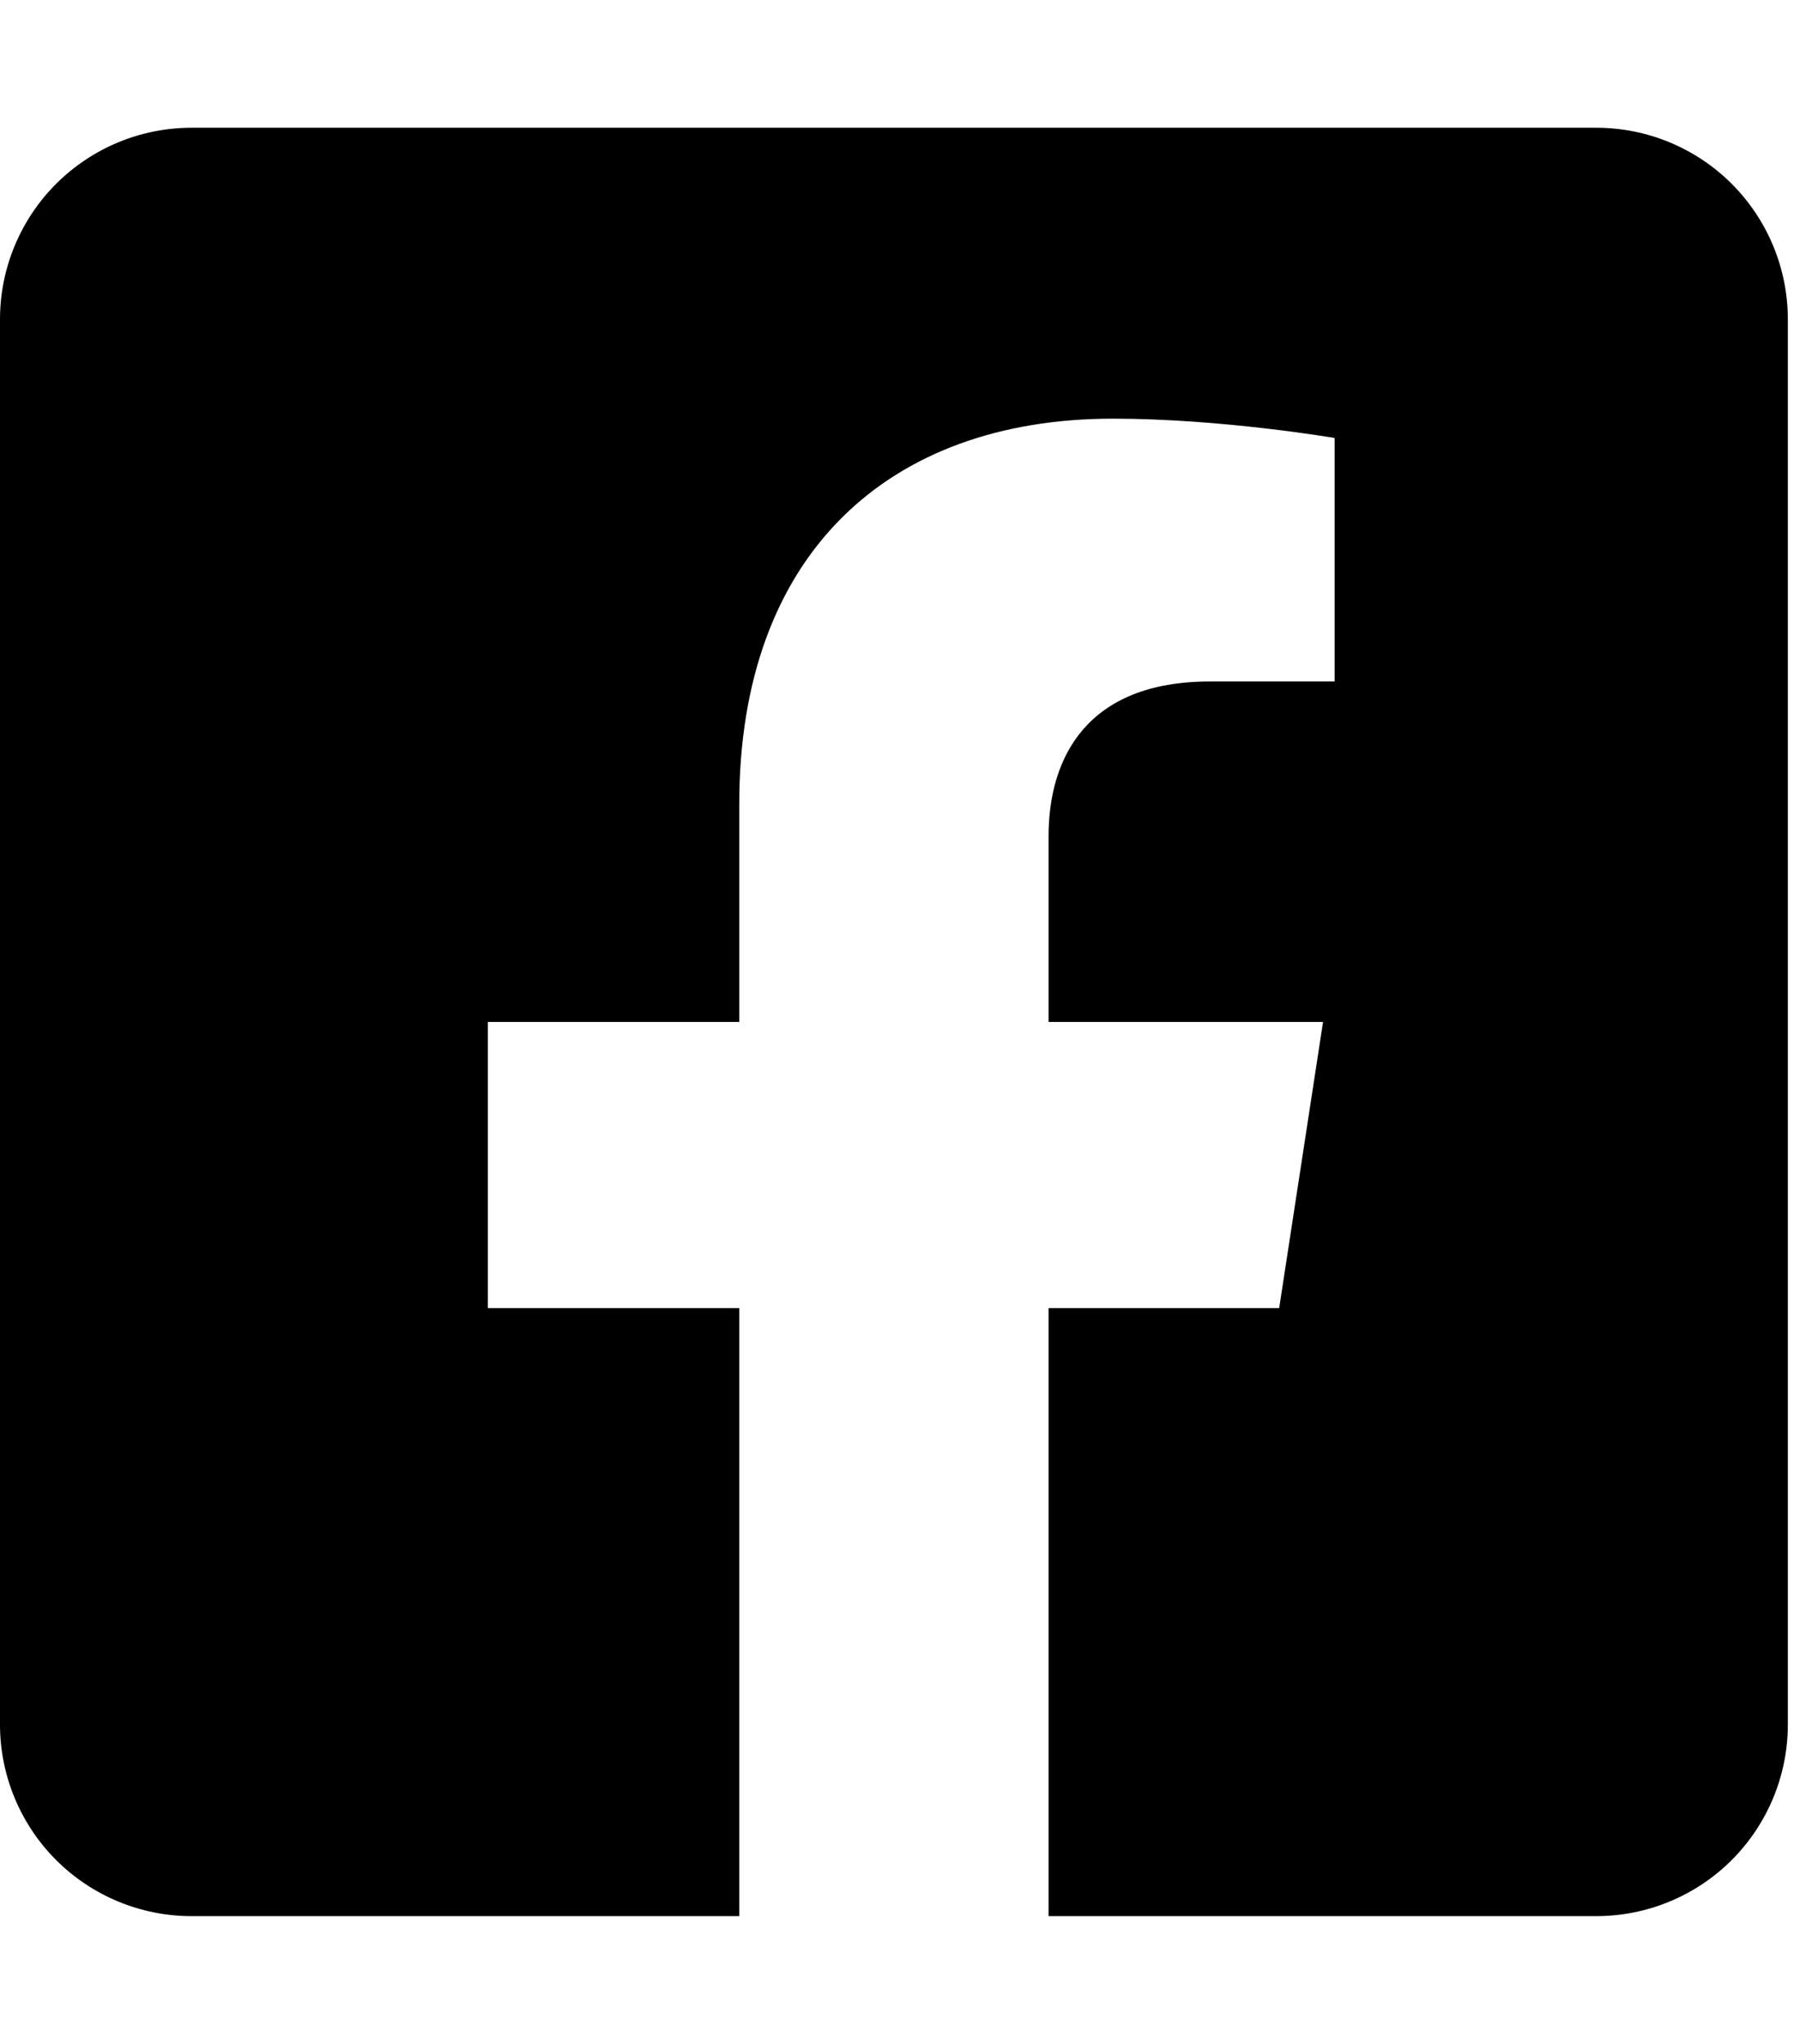 <svg width="37" height="42" viewBox="0 0 37 42" fill="none" xmlns="http://www.w3.org/2000/svg">
<g clip-path="url(#clip0)">
<path d="M32.812 2.625H3.938C2.893 2.625 1.892 3.04 1.153 3.778C0.415 4.517 0 5.518 0 6.562L0 35.438C0 36.482 0.415 37.483 1.153 38.222C1.892 38.96 2.893 39.375 3.938 39.375H15.196V26.881H10.028V21H15.196V16.518C15.196 11.42 18.231 8.603 22.88 8.603C25.107 8.603 27.434 9 27.434 9V14.004H24.869C22.342 14.004 21.554 15.573 21.554 17.181V21H27.196L26.294 26.881H21.554V39.375H32.812C33.857 39.375 34.858 38.96 35.597 38.222C36.335 37.483 36.75 36.482 36.75 35.438V6.562C36.75 5.518 36.335 4.517 35.597 3.778C34.858 3.04 33.857 2.625 32.812 2.625Z" fill="black"/>
</g>
<defs>
<clipPath id="clip0">
<rect width="36.75" height="42" fill="white"/>
</clipPath>
</defs>
</svg>
